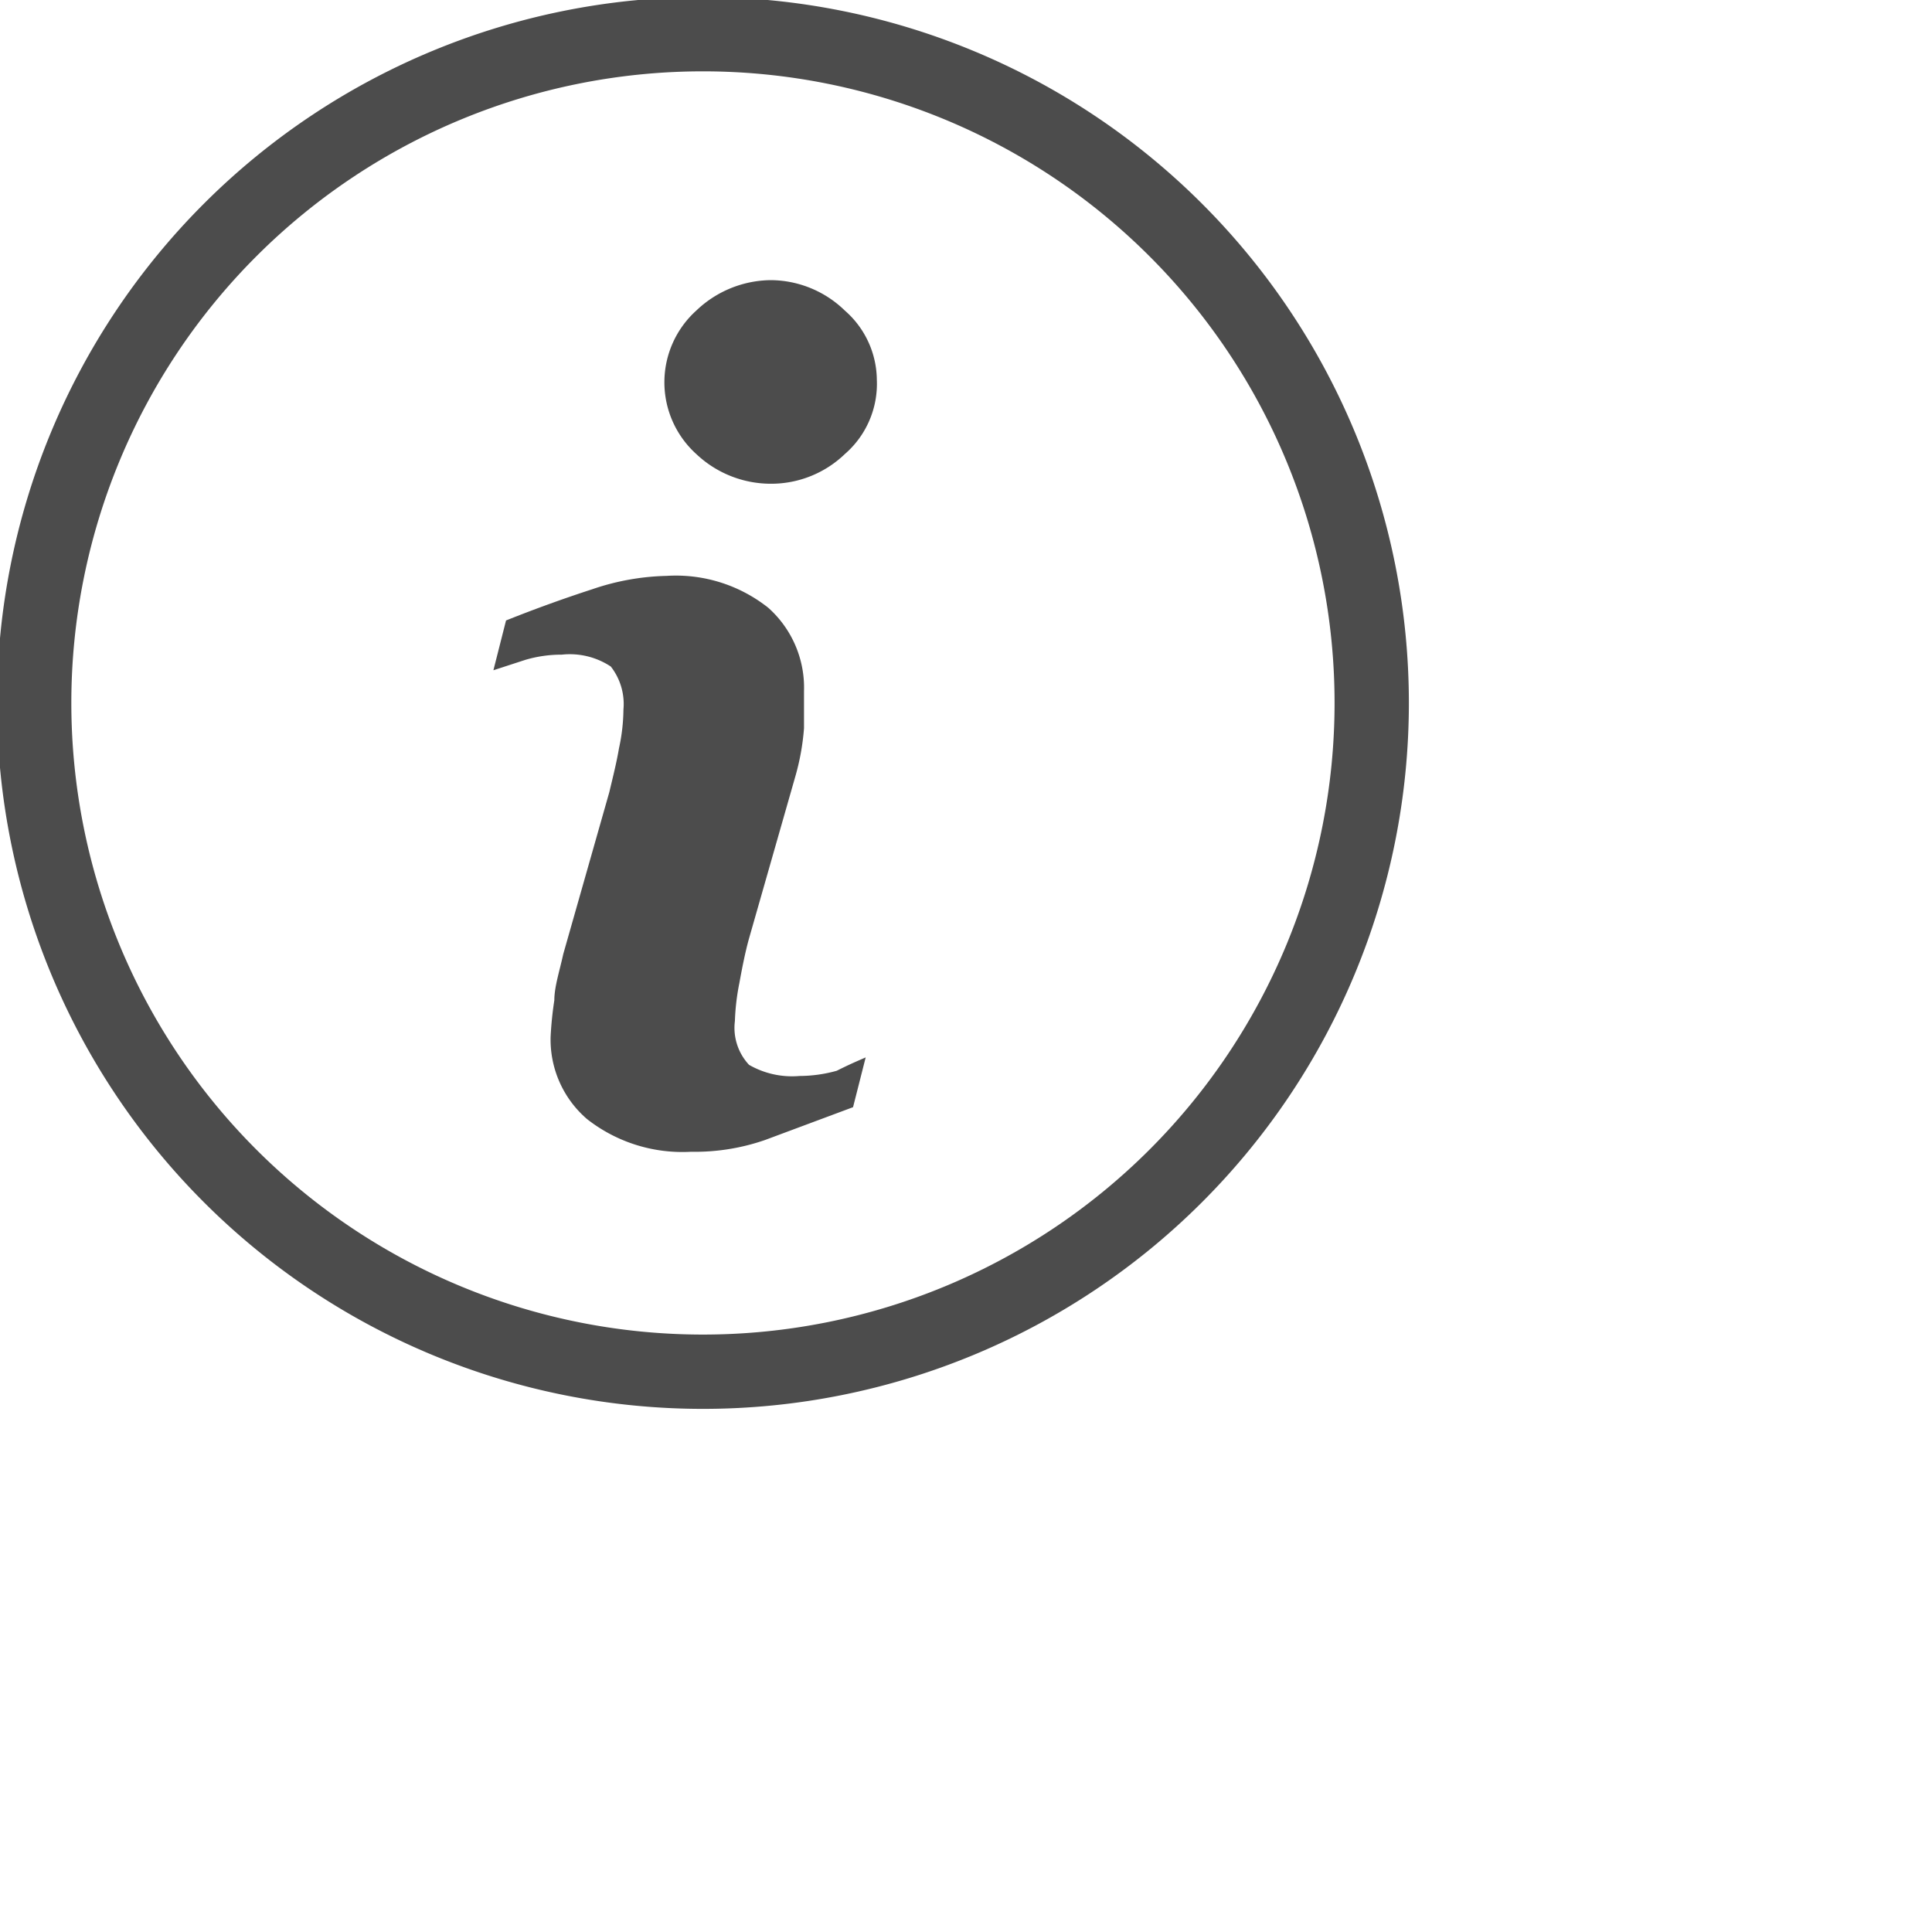 <svg id="Layer_1" data-name="Layer 1" xmlns="http://www.w3.org/2000/svg" viewBox="0 0 26 26" width="22" height="22">
<defs>
 <style>.cls-1{fill:none;stroke:#4c4c4c;}.cls-2{fill:#4c4c4c;fill-rule:evenodd;}</style>
 </defs>
 <path class="cls-1" d="M19,10a9,9,0,1,1-9-9A9,9,0,0,1,19,10Z" transform="translate(-0.54 -0.54)"/>
 <path class="cls-2" d="M12.19,14.77l-.17.67-1.18.44a2.88,2.88,0,0,1-1,.16,2.08,2.08,0,0,1-1.4-.44,1.41,1.41,0,0,1-.49-1.11A4.84,4.84,0,0,1,8,14c0-.18.07-.39.12-.62l.62-2.18c.05-.21.1-.41.13-.59a2.52,2.52,0,0,0,.06-.52.82.82,0,0,0-.17-.58,1,1,0,0,0-.66-.16,1.71,1.71,0,0,0-.49.07l-.43.14.17-.67c.4-.16.79-.3,1.16-.42a3.3,3.3,0,0,1,1-.18,2,2,0,0,1,1.37.43,1.44,1.44,0,0,1,.48,1.12c0,.09,0,.26,0,.5a3.23,3.23,0,0,1-.12.66l-.62,2.17c-.05.18-.09.38-.13.6a3.07,3.07,0,0,0-.06.51.73.73,0,0,0,.19.59,1.16,1.16,0,0,0,.68.15,1.88,1.88,0,0,0,.5-.07C12,14.85,12.1,14.81,12.19,14.77Zm.15-9.12a1.25,1.25,0,0,1-.43,1,1.43,1.43,0,0,1-1,.4,1.46,1.46,0,0,1-1-.4,1.3,1.3,0,0,1,0-1.93,1.47,1.47,0,0,1,1-.41,1.44,1.44,0,0,1,1,.41A1.25,1.25,0,0,1,12.34,5.65Z" transform="translate(-0.54 -0.54)"/>
</svg>